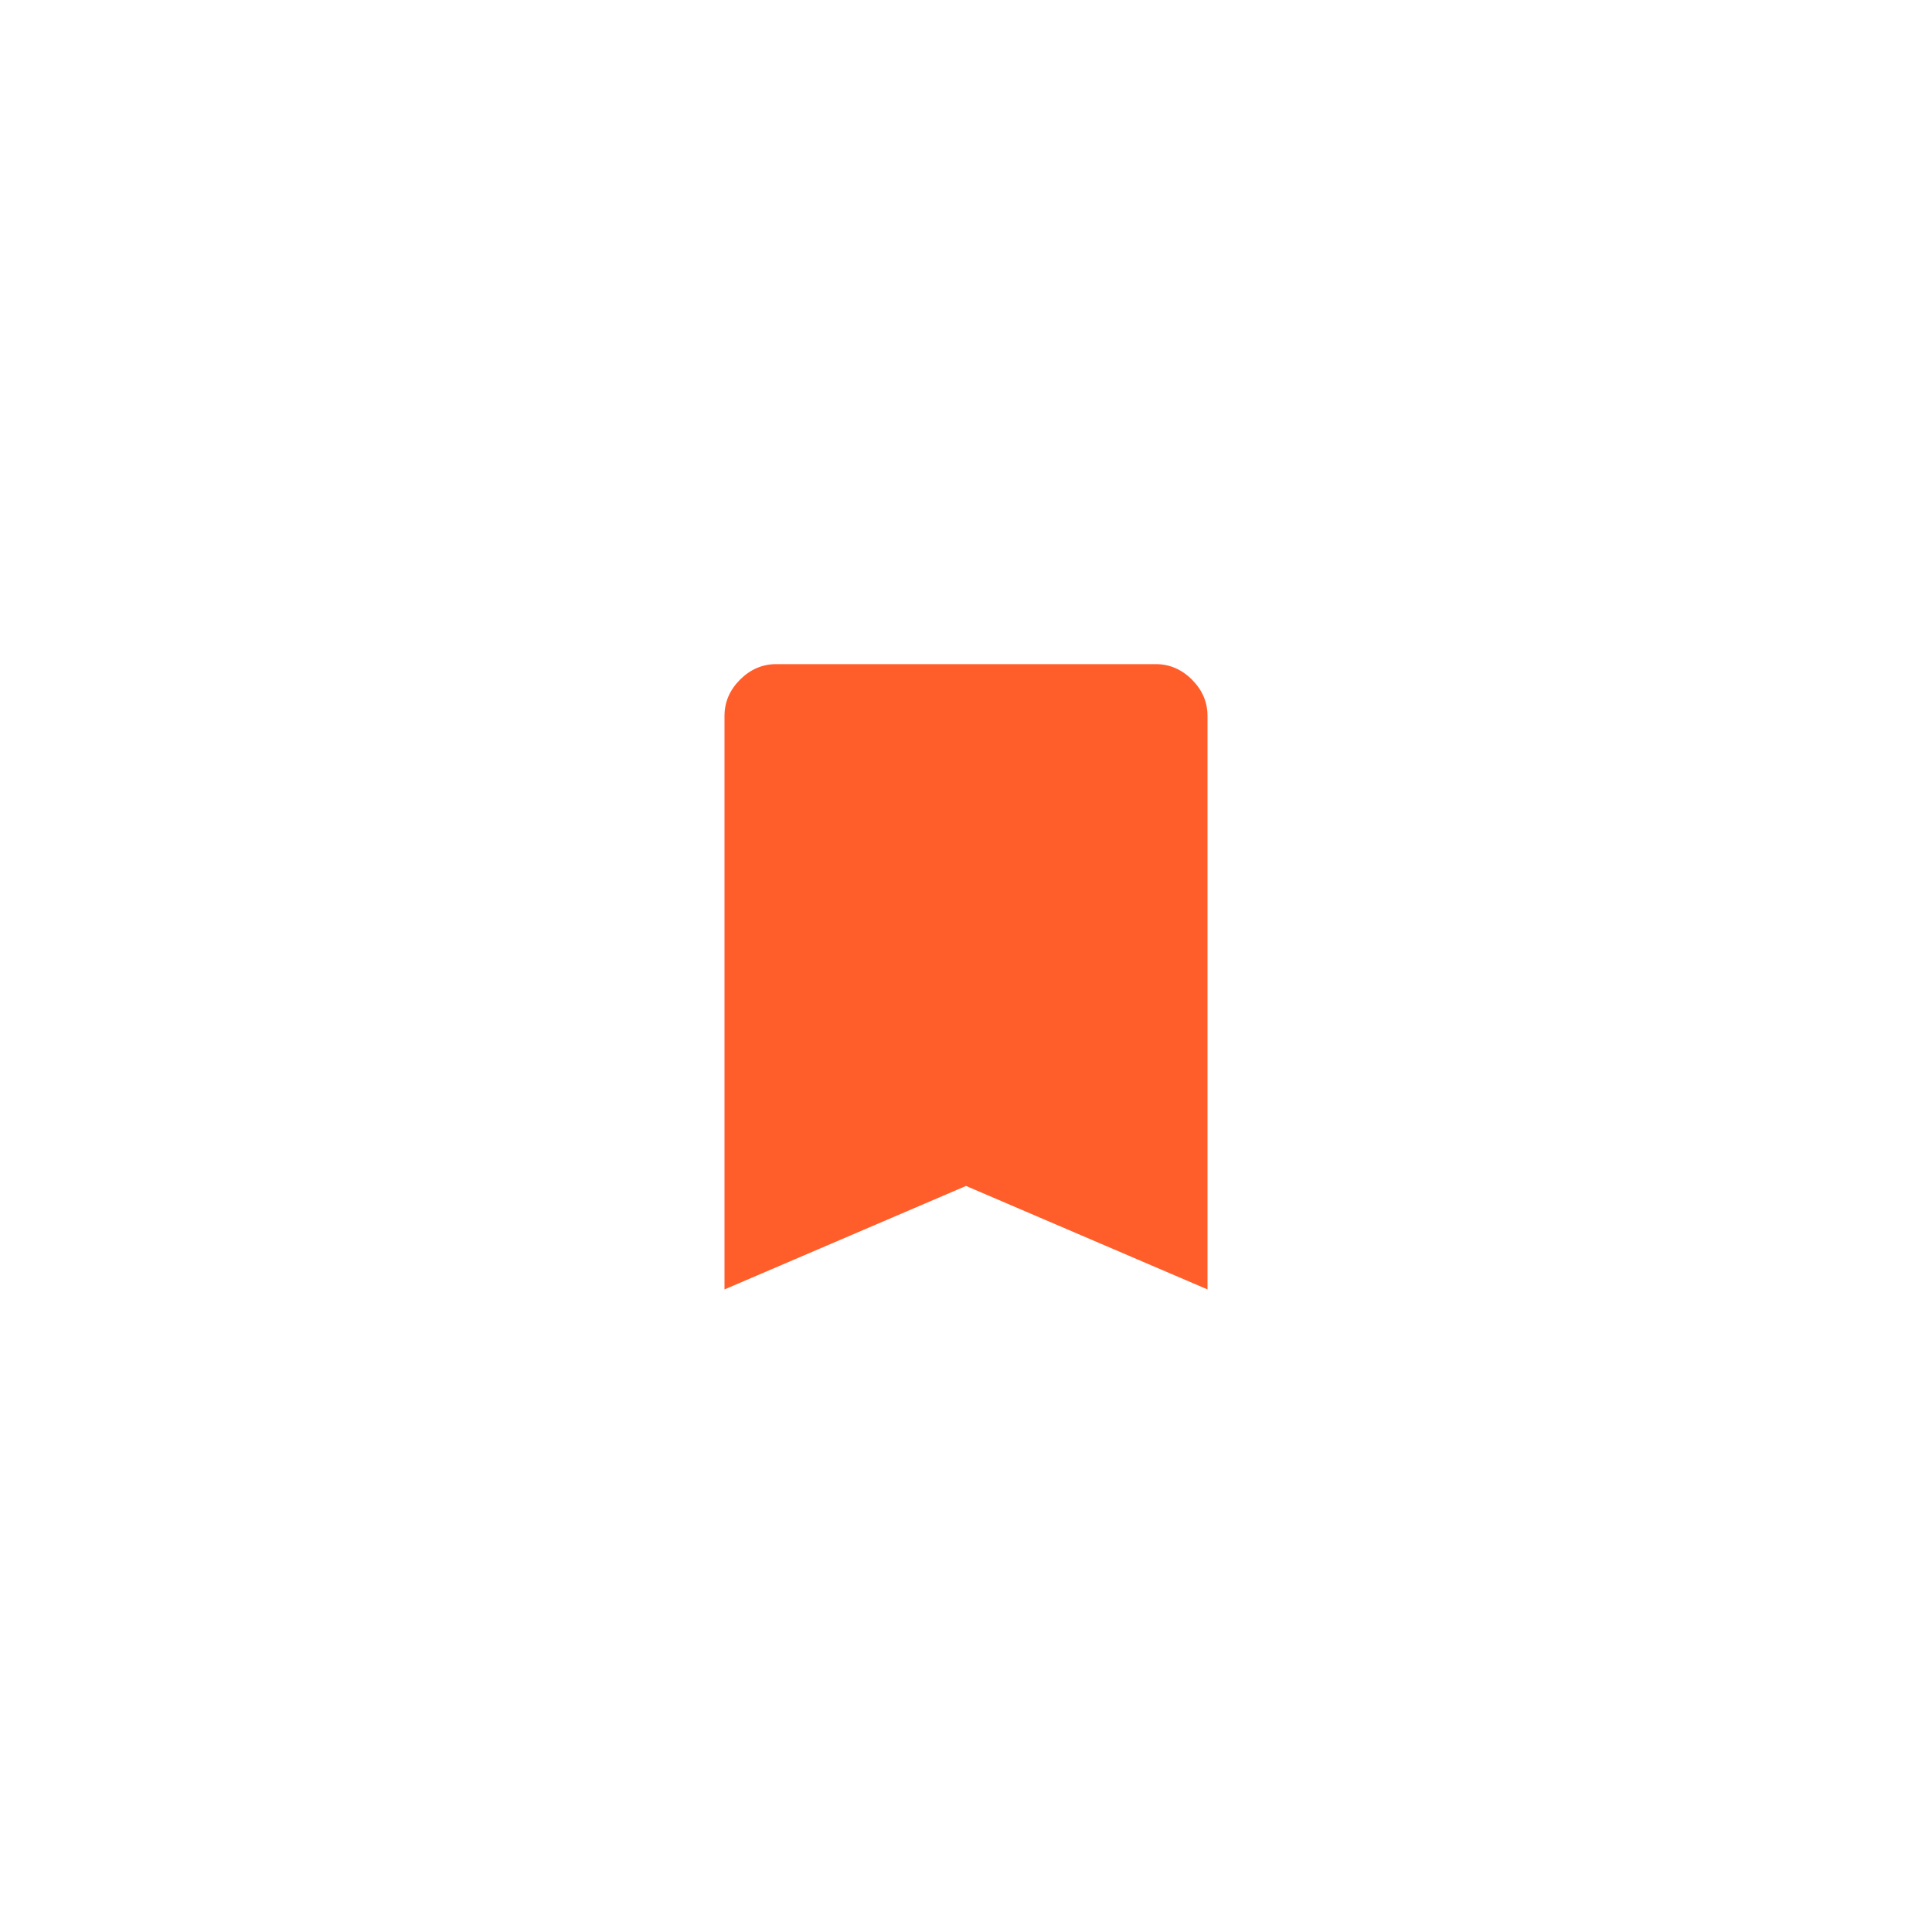 <svg width="32" height="32" viewBox="0 0 32 32" fill="none" xmlns="http://www.w3.org/2000/svg">
<g filter="url(#filter0_d_286_1125)">
<circle cx="16" cy="16" r="12" fill="white" fill-opacity="0.4" shape-rendering="crispEdges"/>
<circle cx="16" cy="16" r="11.65" stroke="white" stroke-opacity="0.2" stroke-width="0.7" shape-rendering="crispEdges"/>
</g>
<path d="M12 21.357V11.857C12 11.629 12.086 11.429 12.257 11.257C12.429 11.086 12.629 11 12.857 11H19.143C19.371 11 19.571 11.086 19.743 11.257C19.914 11.429 20 11.629 20 11.857V21.357L16 19.643L12 21.357Z" fill="#FF5E2B"/>
<defs>
<filter id="filter0_d_286_1125" x="0" y="0" width="32" height="32" filterUnits="userSpaceOnUse" color-interpolation-filters="sRGB">
<feFlood flood-opacity="0" result="BackgroundImageFix"/>
<feColorMatrix in="SourceAlpha" type="matrix" values="0 0 0 0 0 0 0 0 0 0 0 0 0 0 0 0 0 0 127 0" result="hardAlpha"/>
<feOffset/>
<feGaussianBlur stdDeviation="2"/>
<feComposite in2="hardAlpha" operator="out"/>
<feColorMatrix type="matrix" values="0 0 0 0 0 0 0 0 0 0 0 0 0 0 0 0 0 0 0.15 0"/>
<feBlend mode="normal" in2="BackgroundImageFix" result="effect1_dropShadow_286_1125"/>
<feBlend mode="normal" in="SourceGraphic" in2="effect1_dropShadow_286_1125" result="shape"/>
</filter>
</defs>
</svg>
